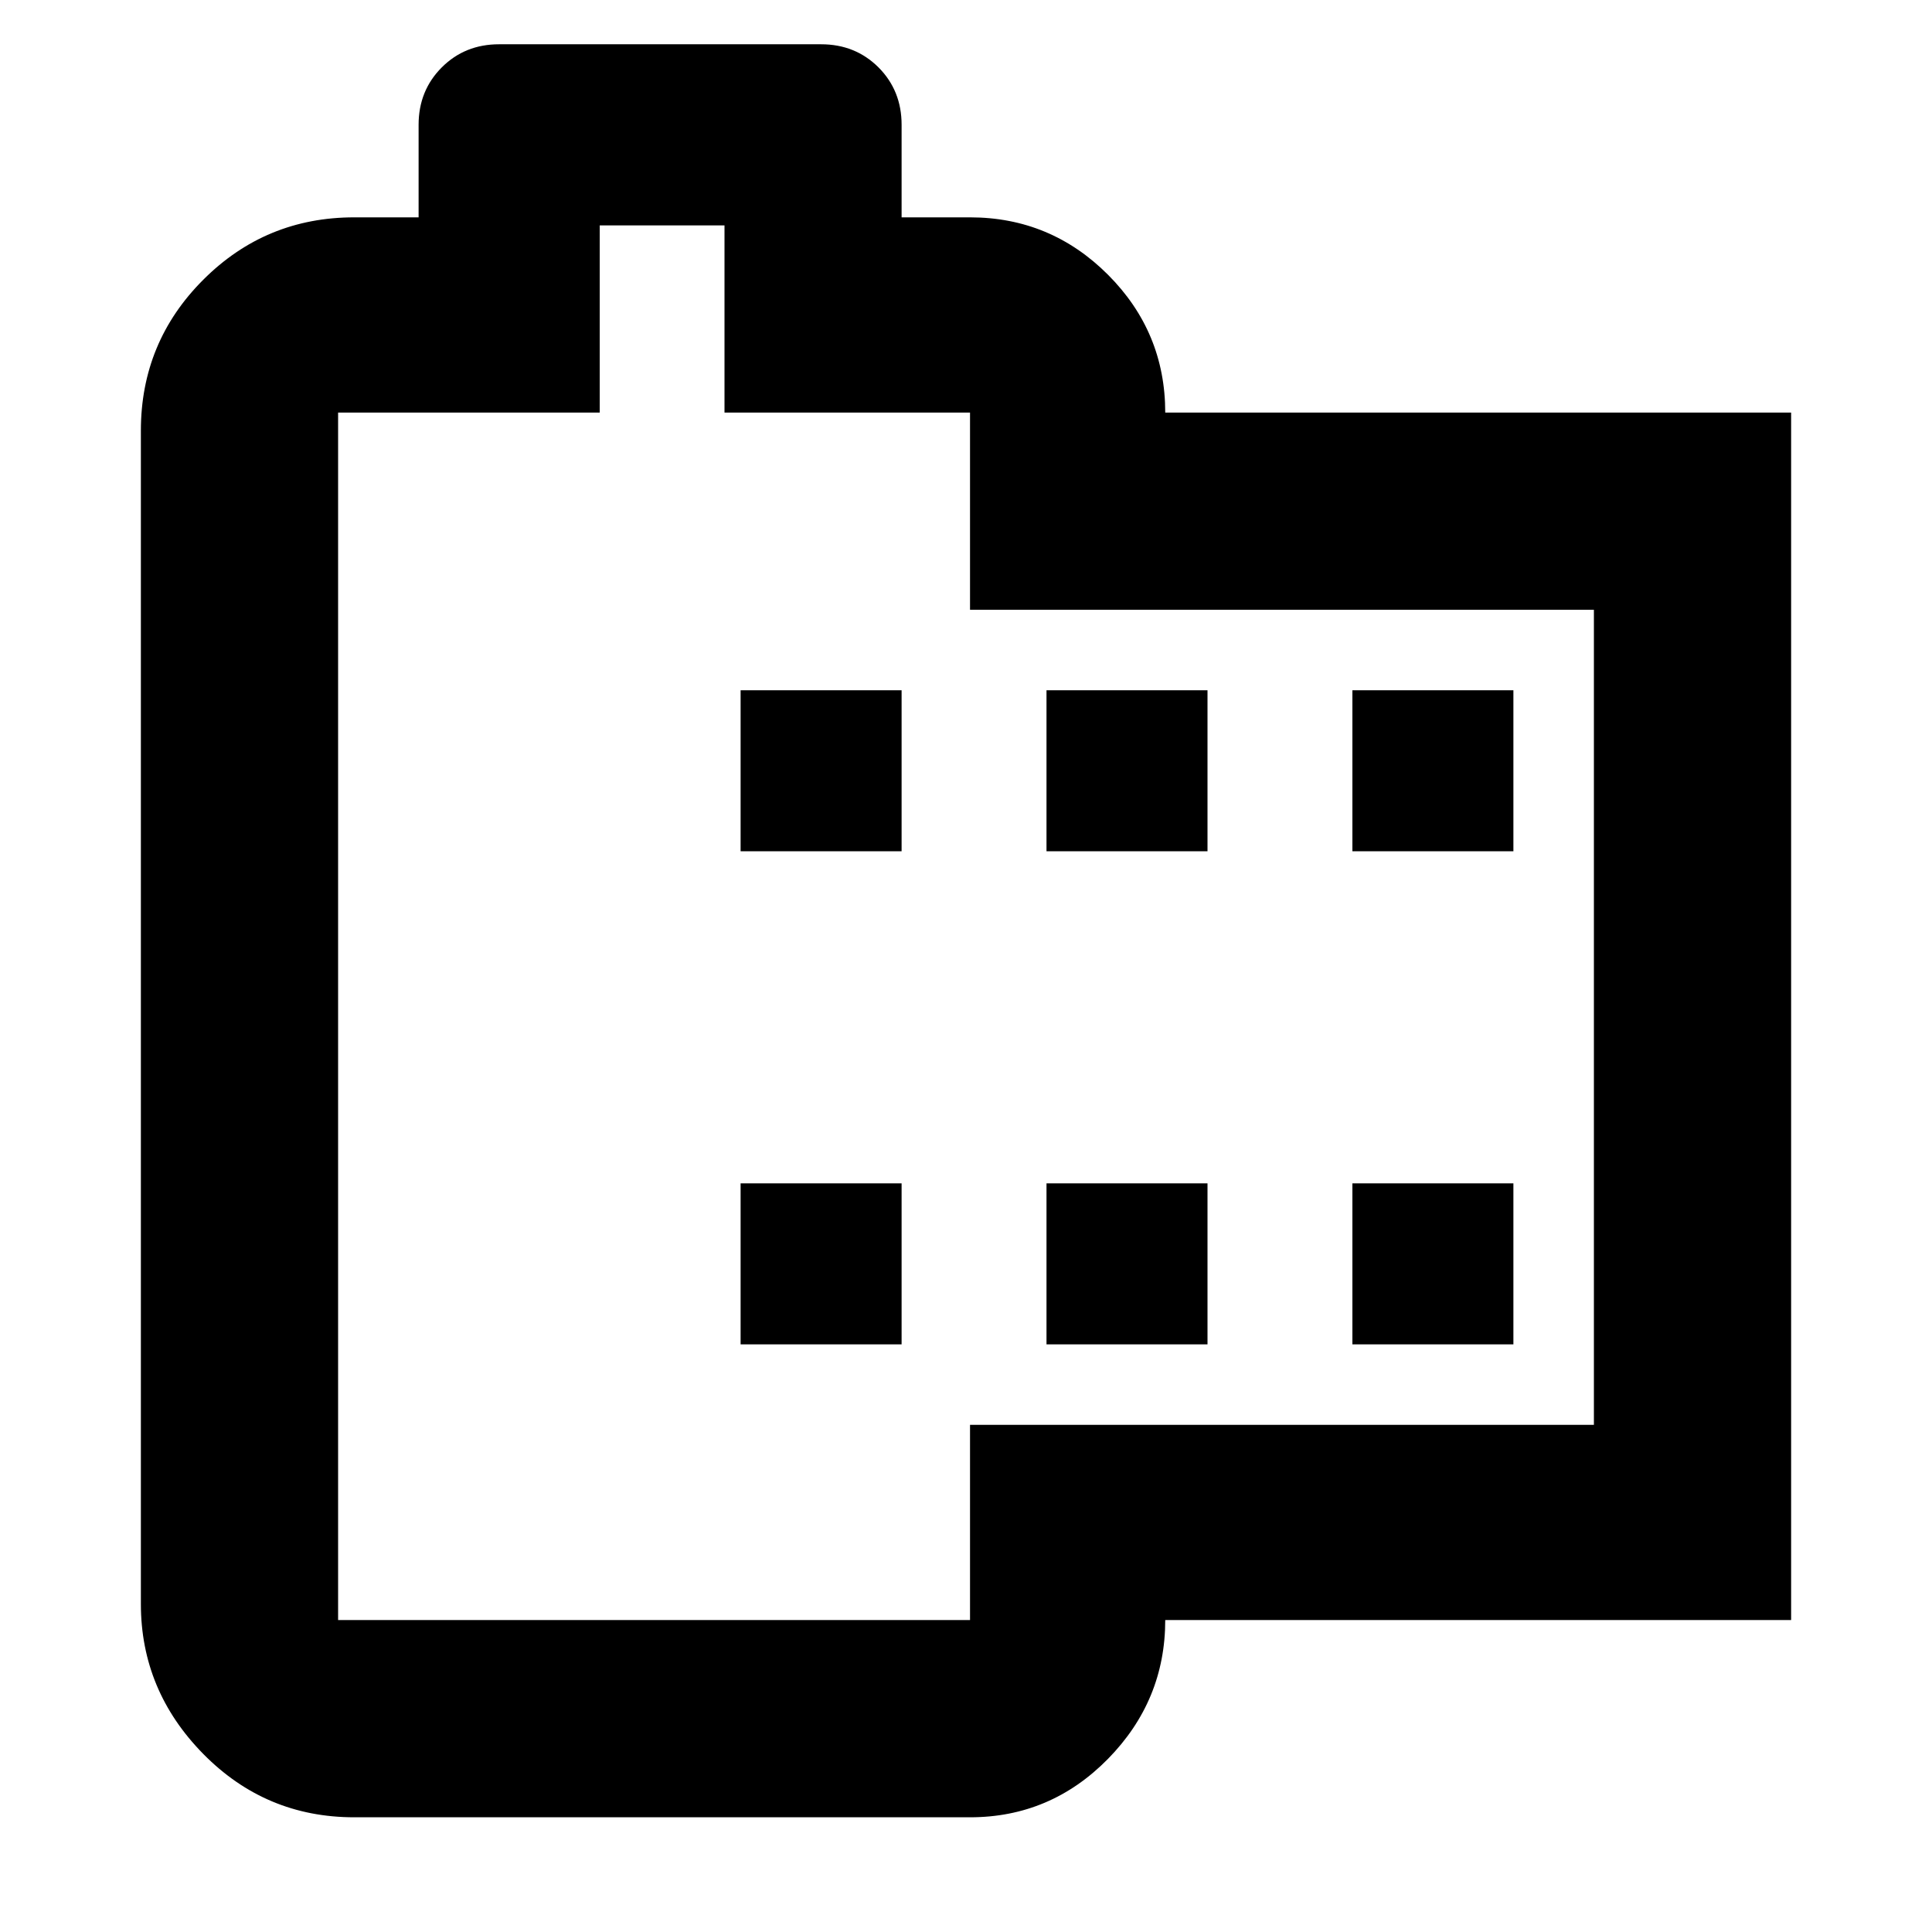 <svg xmlns="http://www.w3.org/2000/svg" height="24" width="24"><path d="M22.25 20.125H14.475Q14.475 21.125 13.763 21.85Q13.05 22.575 12.05 22.575H4.4Q3.3 22.575 2.525 21.788Q1.75 21 1.75 19.925V5.35Q1.75 4.25 2.525 3.475Q3.3 2.7 4.4 2.7H5.2V1.55Q5.2 1.125 5.488 0.837Q5.775 0.55 6.2 0.55H10.2Q10.625 0.55 10.913 0.837Q11.2 1.125 11.2 1.55V2.7H12.05Q13.05 2.7 13.763 3.412Q14.475 4.125 14.475 5.125H22.25ZM19.8 17.7V7.575H12.05V5.125Q12.05 5.125 12.05 5.125Q12.05 5.125 12.05 5.125H9V2.8H7.45V5.125H4.2Q4.2 5.125 4.2 5.125Q4.2 5.125 4.2 5.125V20.125Q4.2 20.125 4.2 20.125Q4.2 20.125 4.2 20.125H12.05Q12.05 20.125 12.05 20.125Q12.05 20.125 12.05 20.125V17.7ZM9.2 16.7H11.2V14.7H9.2ZM9.2 10.575H11.2V8.575H9.2ZM13 16.7H15V14.7H13ZM13 10.575H15V8.575H13ZM16.8 16.7H18.8V14.7H16.8ZM16.8 10.575H18.8V8.575H16.8ZM12 11.45Q12 11.45 12 11.45Q12 11.45 12 11.45Q12 11.45 12 11.45Q12 11.45 12 11.45Q12 11.45 12 11.45Q12 11.45 12 11.45Q12 11.45 12 11.45Q12 11.45 12 11.45Z"/></svg>